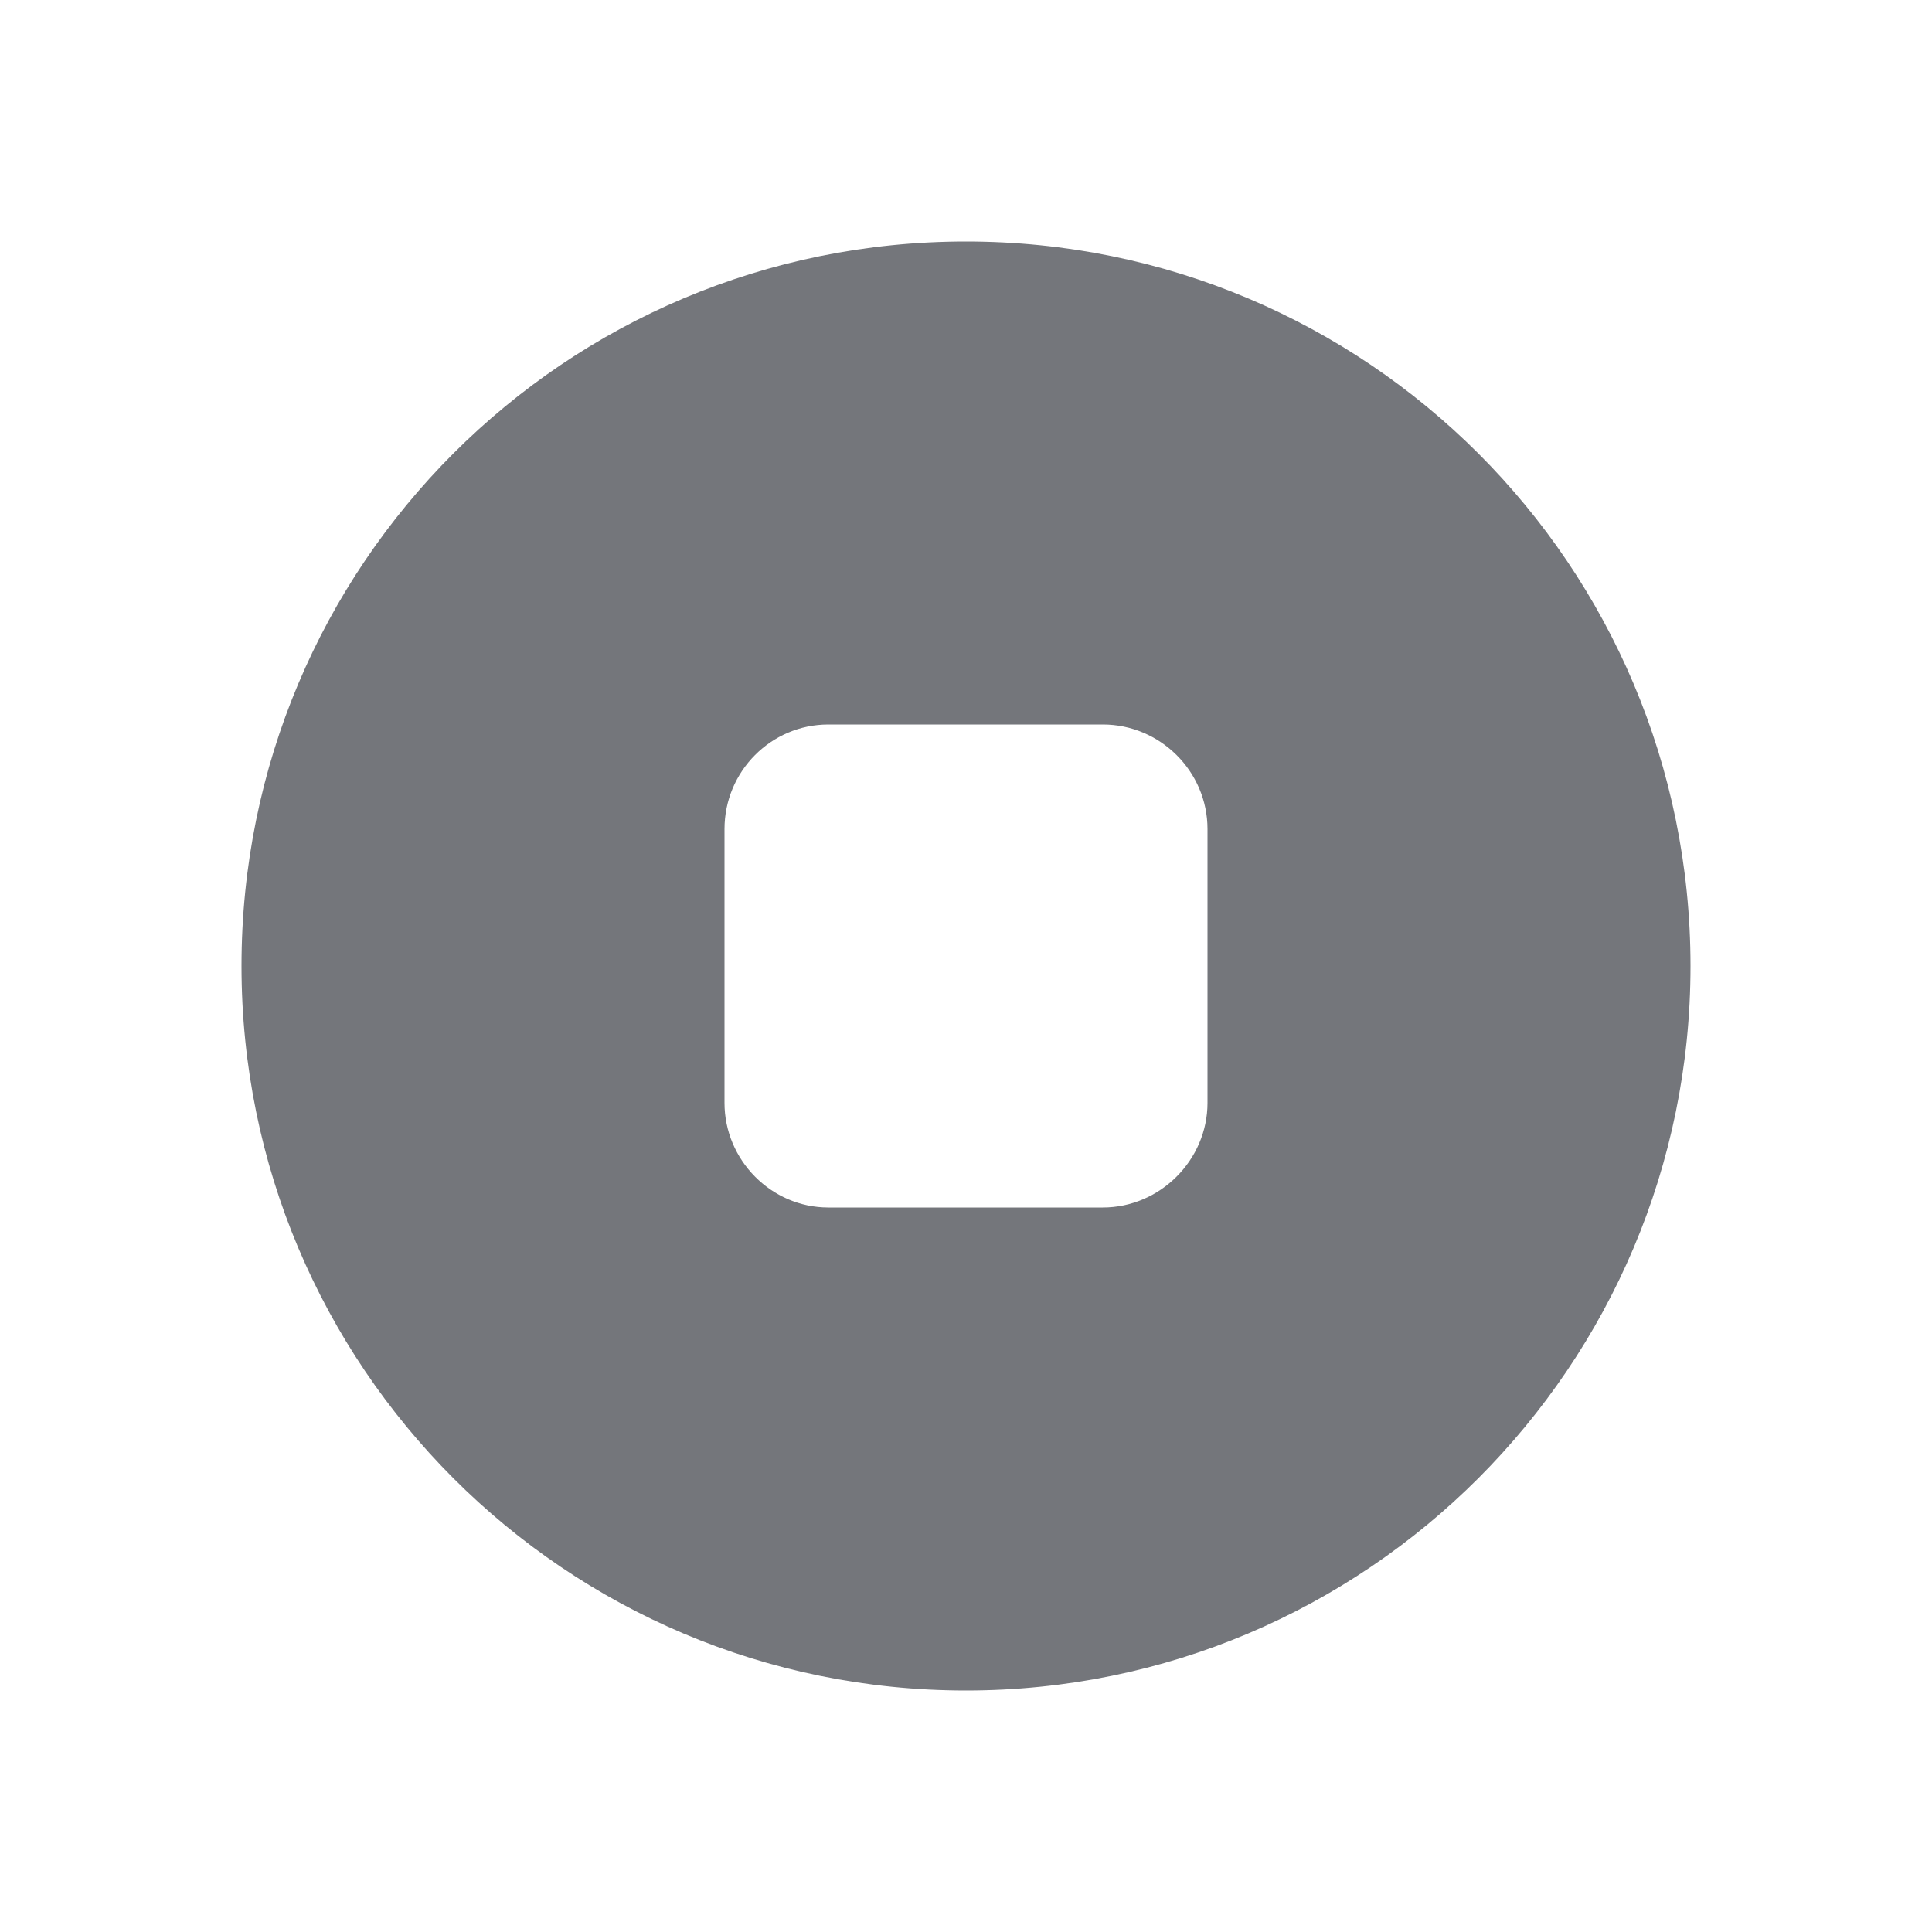 <svg width="24" height="24" viewBox="0 0 24 24" fill="none" xmlns="http://www.w3.org/2000/svg" xmlns:xlink="http://www.w3.org/1999/xlink">
	<desc>
			Created with Pixso.
	</desc>
	<defs>
		<clipPath id="clip118371_722">
			<rect id="Solid / Stop Solid" width="24" height="24" fill="white" fill-opacity="0"/>
		</clipPath>
	</defs>
	<g >
		<path id="Shape" d="M12 3C7.02 3 3 7.02 3 12C3 16.97 7.02 21 12 21C16.97 21 21 16.97 21 12C21 7.02 16.97 3 12 3ZM10.29 9C9.58 9 9 9.58 9 10.3L9 13.7C9 14.41 9.58 15 10.29 15L13.7 15C14.41 15 15 14.41 15 13.7L15 10.3C15 9.58 14.41 9 13.7 9L10.29 9Z" fill="#74767B" fill-opacity="1" fill-rule="evenodd"/>
		<path id="Shape" d="" fill="#000000" fill-opacity="0" fill-rule="evenodd"/>
	</g>
</svg>
